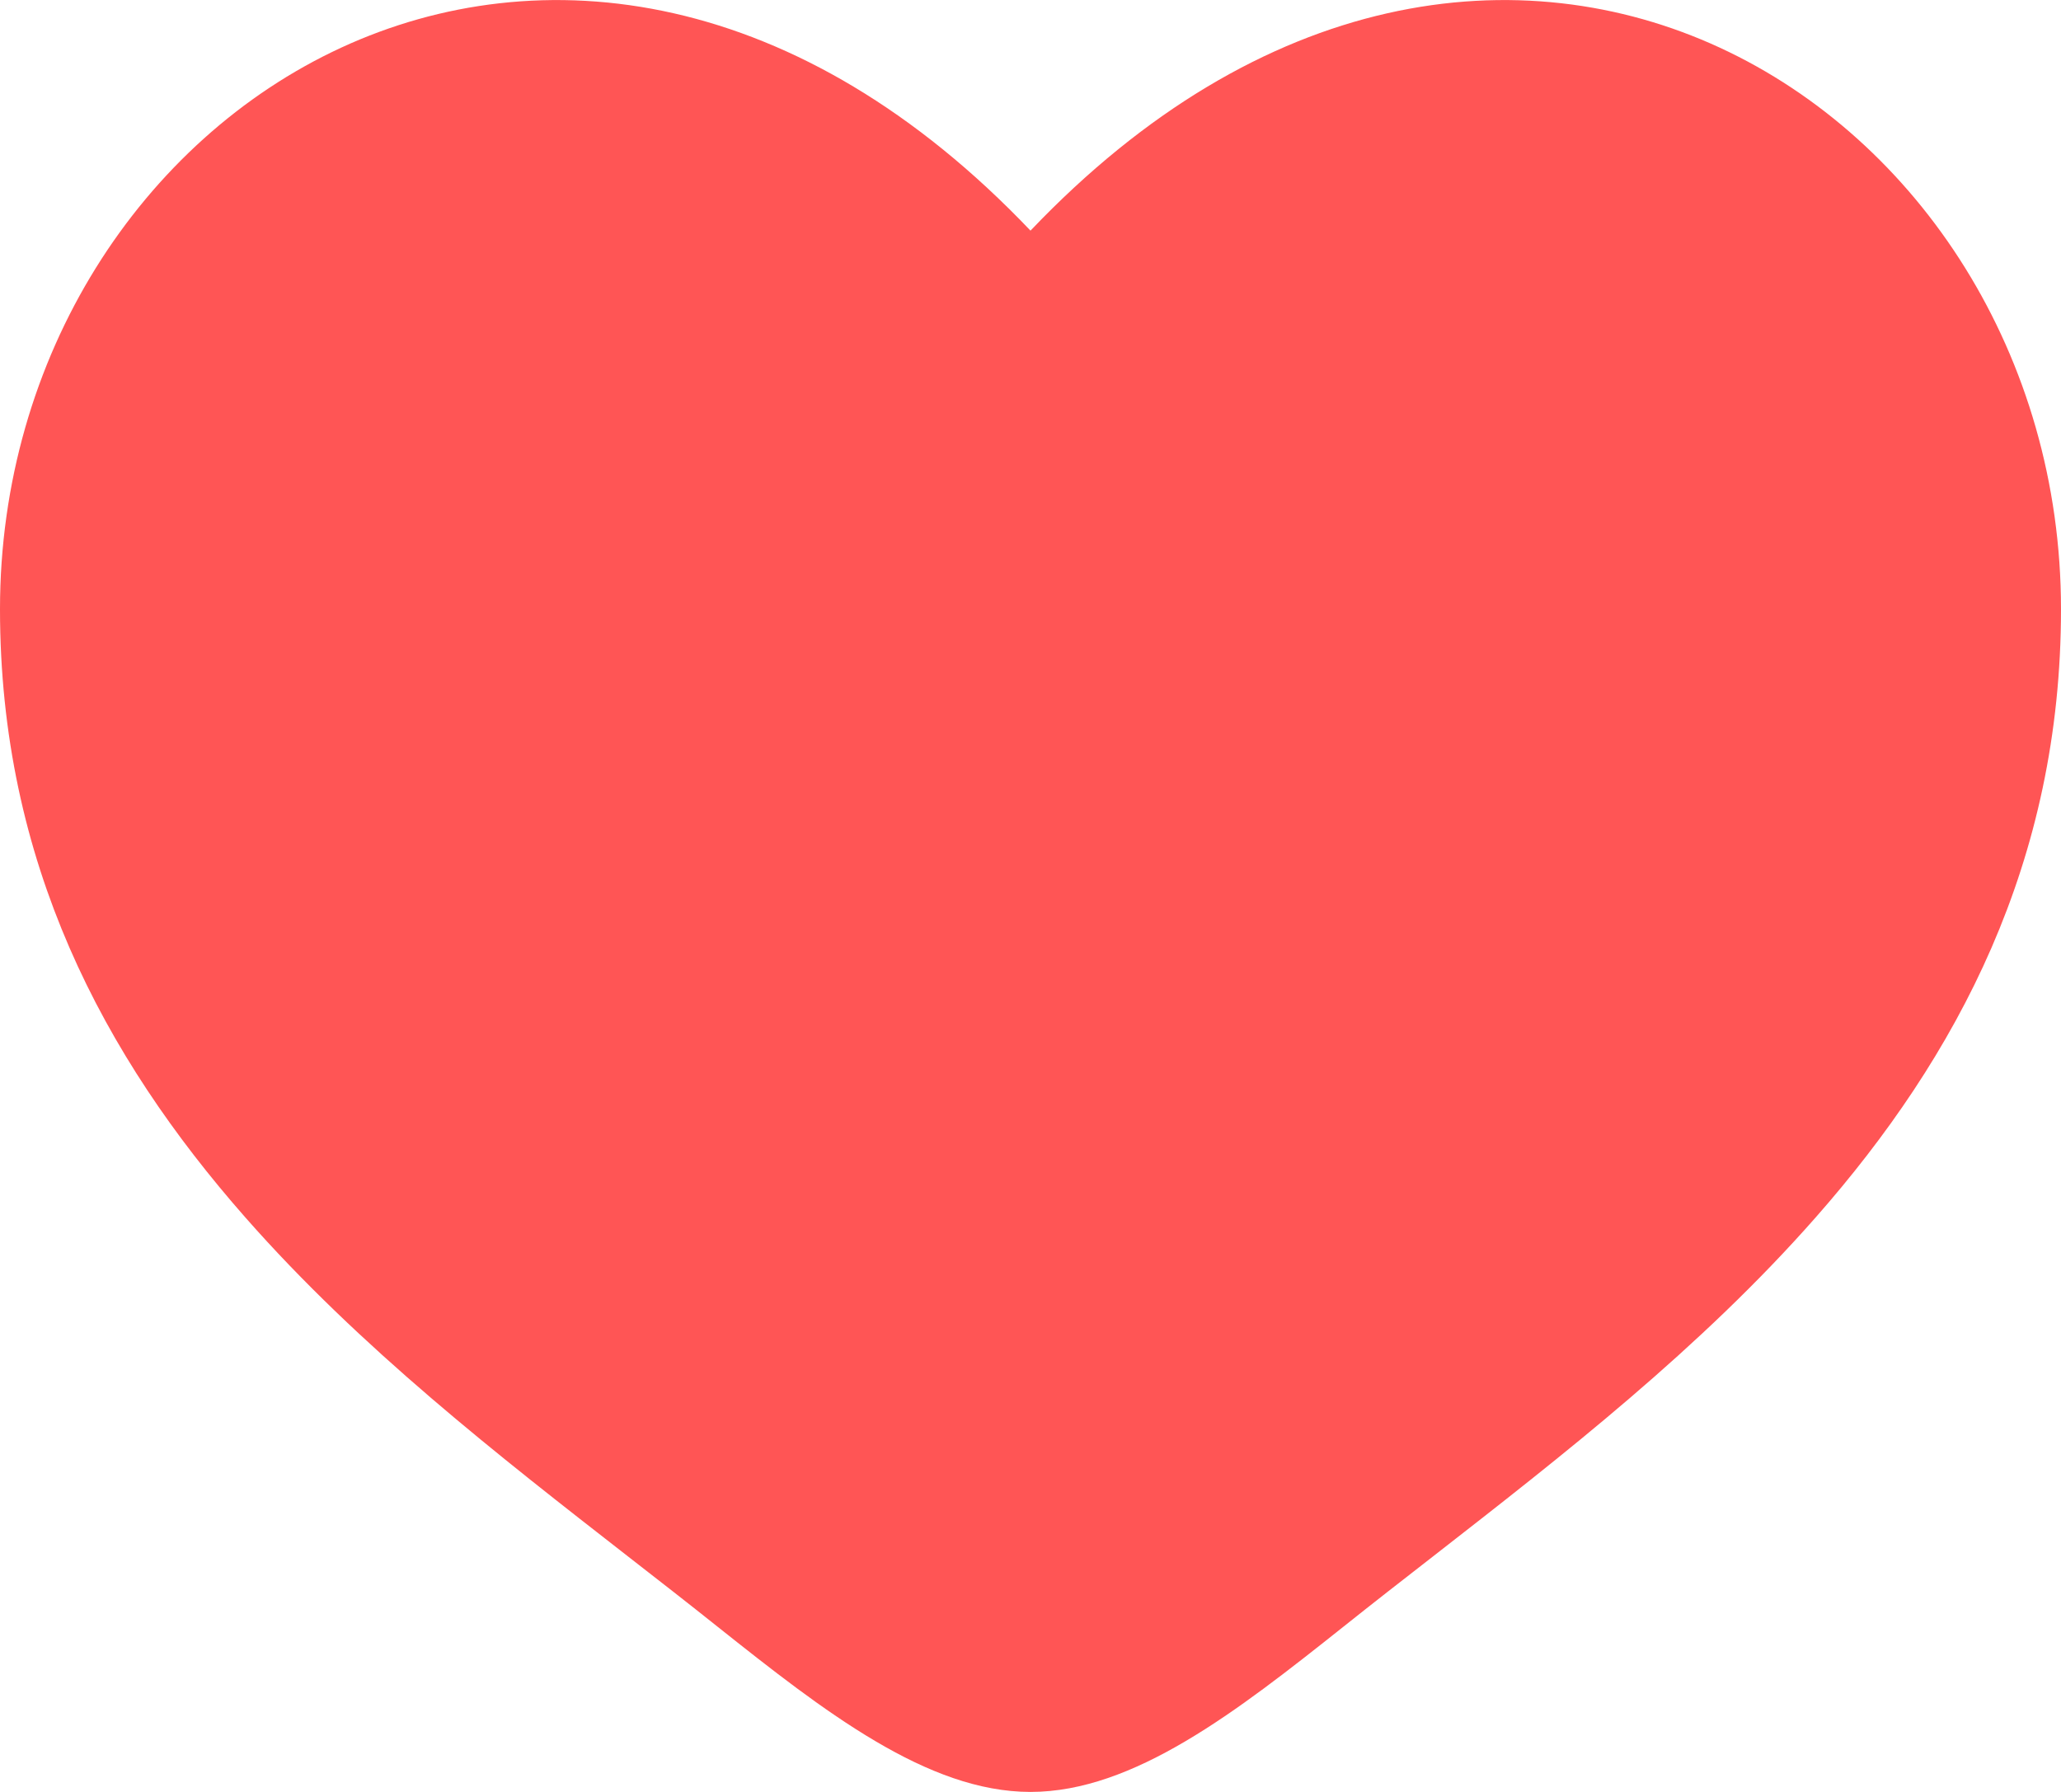 <svg width="23" height="20" viewBox="0 0 23 20" fill="none" xmlns="http://www.w3.org/2000/svg">
  <path d="M11.138 2.919L11.5 3.299L11.862 2.919C14.322 0.337 16.972 0.058 18.981 0.985C21.023 1.928 22.5 4.158 22.5 6.799C22.5 9.469 21.413 11.522 19.89 13.254C18.643 14.673 17.13 15.851 15.686 16.976C15.346 17.24 15.01 17.502 14.683 17.763C14.081 18.242 13.522 18.681 12.976 19.003C12.431 19.325 11.947 19.5 11.5 19.5C11.053 19.5 10.569 19.325 10.024 19.003C9.478 18.681 8.919 18.242 8.317 17.763C7.99 17.502 7.654 17.24 7.314 16.976C5.87 15.851 4.357 14.673 3.11 13.254C1.587 11.522 0.5 9.469 0.5 6.799C0.5 4.158 1.977 1.928 4.019 0.985C6.028 0.058 8.678 0.337 11.138 2.919Z" fill="#FF5555" stroke="#FF5555" />
</svg>